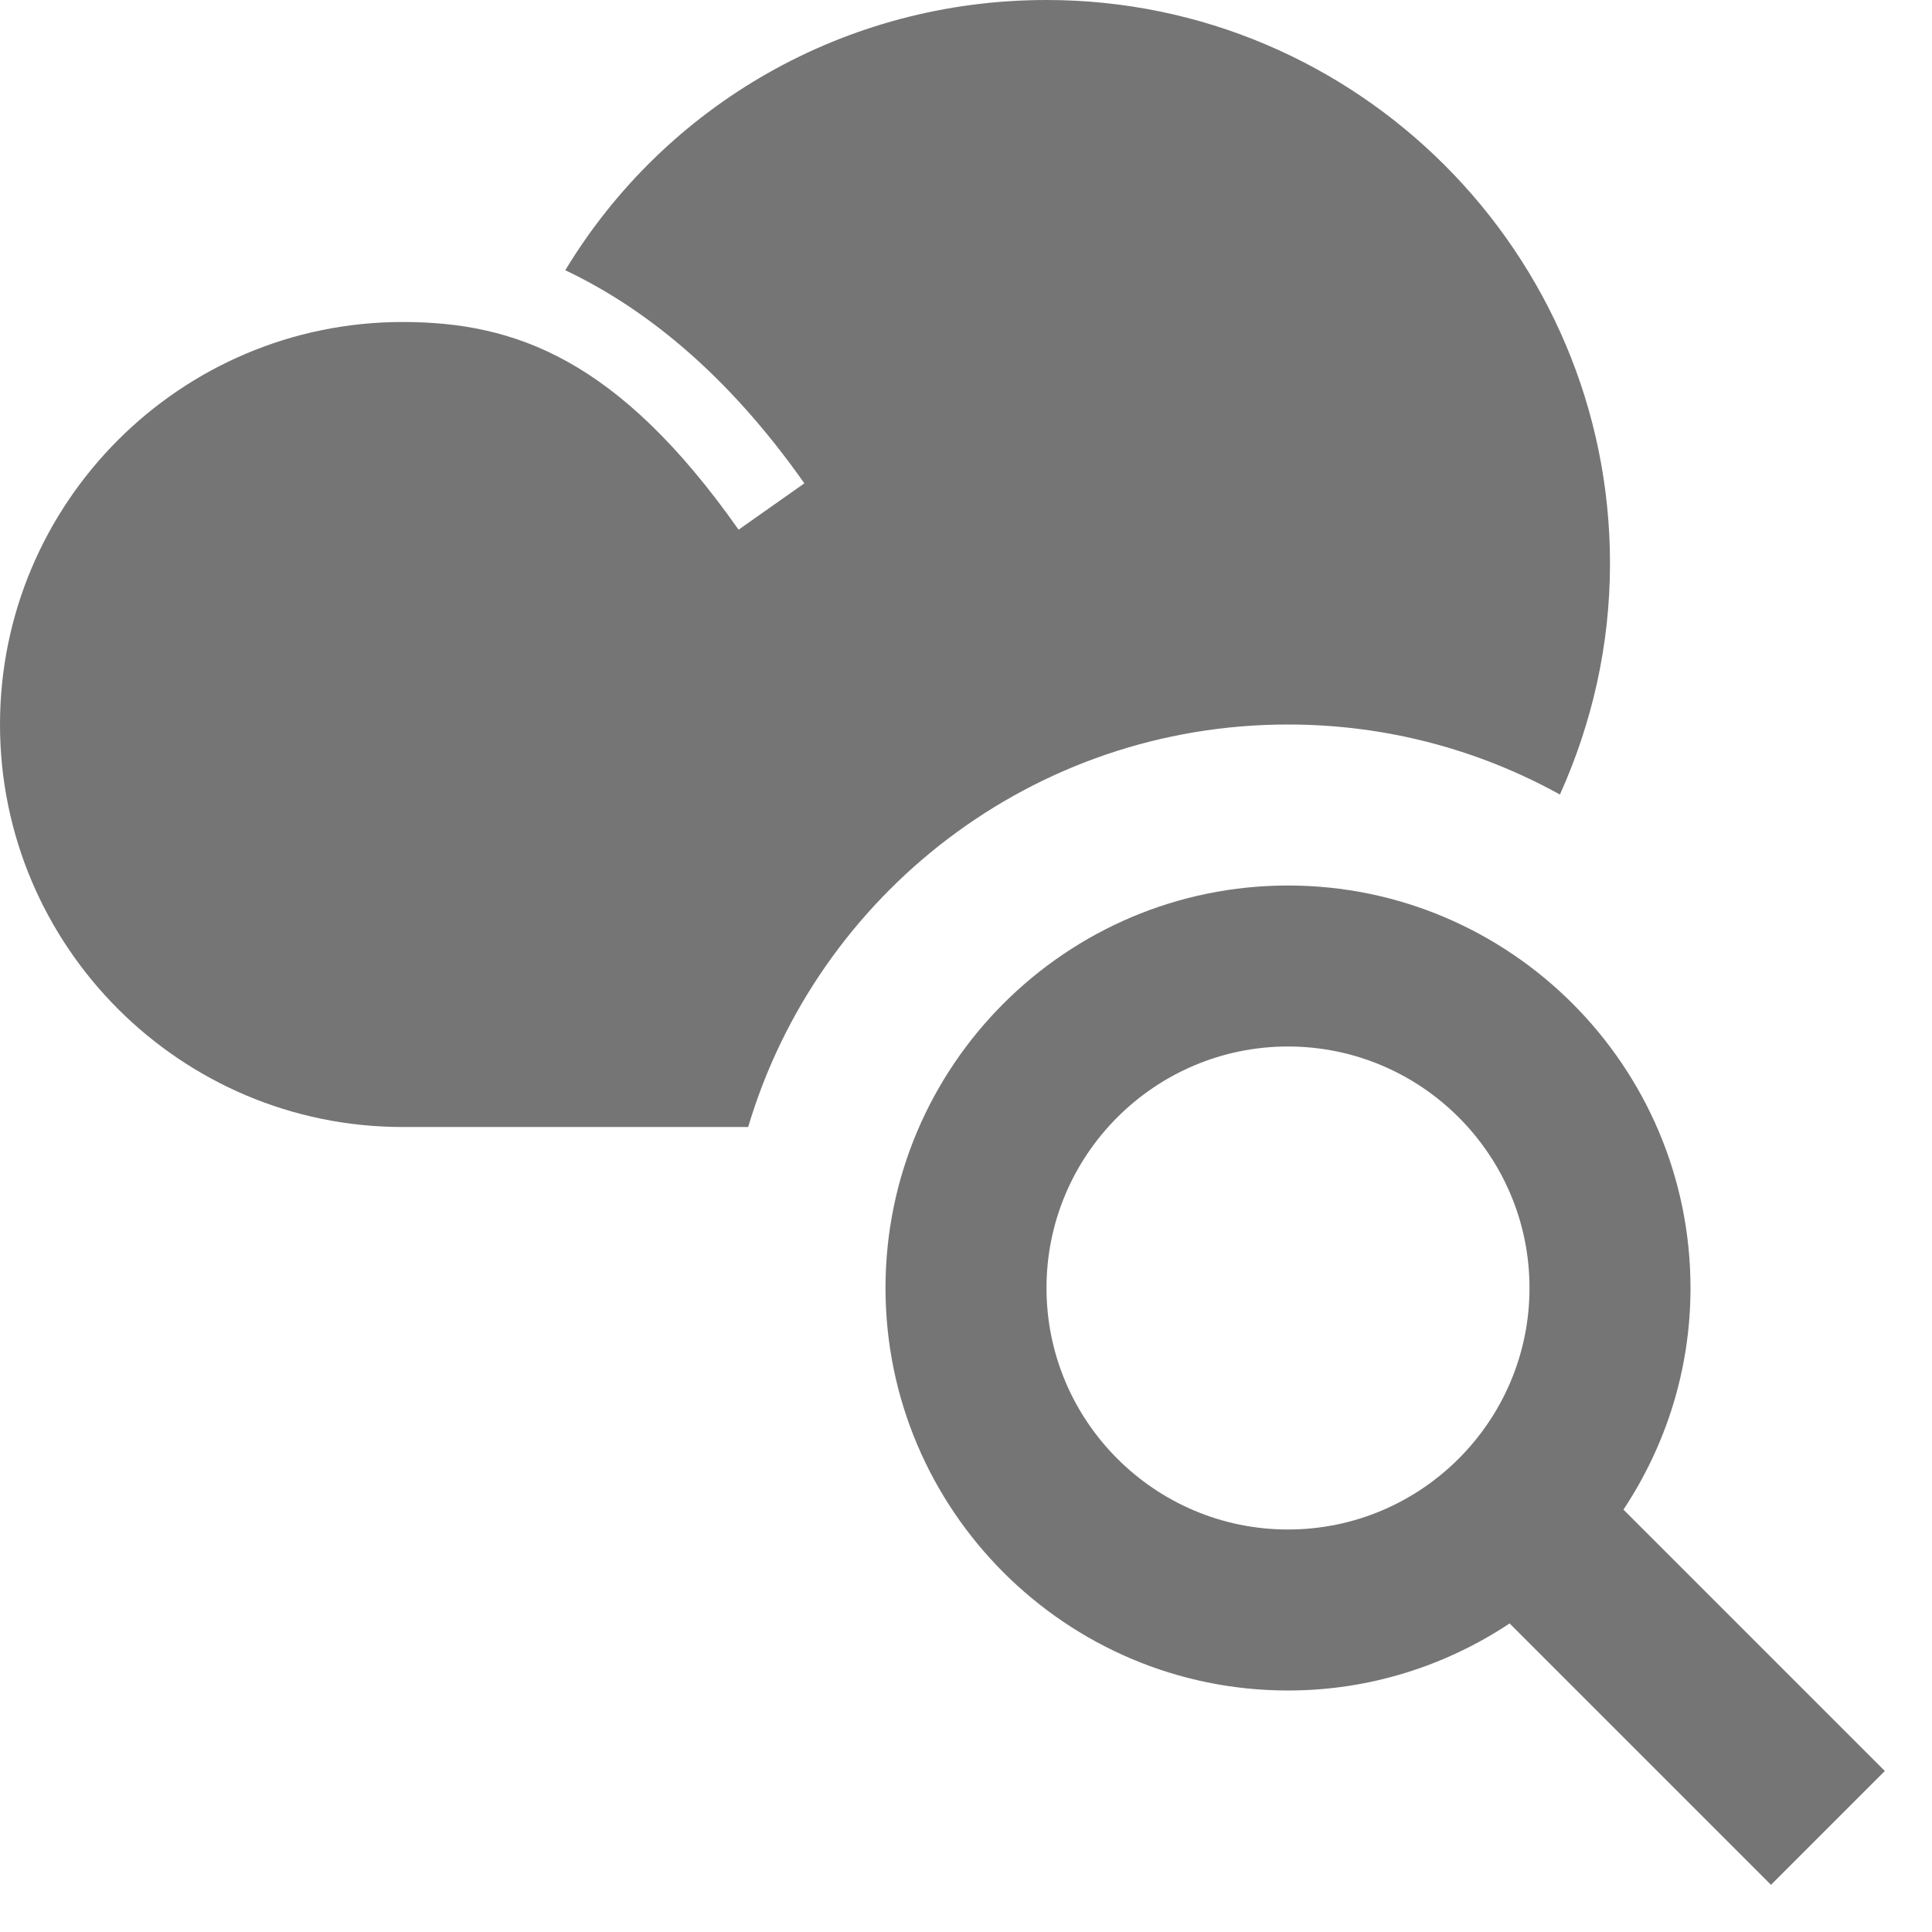 <?xml version="1.0" encoding="utf-8"?>
<!-- Generator: Adobe Illustrator 17.1.0, SVG Export Plug-In . SVG Version: 6.00 Build 0)  -->
<!DOCTYPE svg PUBLIC "-//W3C//DTD SVG 1.1//EN" "http://www.w3.org/Graphics/SVG/1.1/DTD/svg11.dtd">
<svg version="1.1" xmlns="http://www.w3.org/2000/svg" xmlns:xlink="http://www.w3.org/1999/xlink" x="0px" y="0px" width="24px"
	 height="24px" viewBox="0 0 24 24" enable-background="new 0 0 24 24" xml:space="preserve">
<g id="Frame_-_24px">
	<rect y="0.002" fill="none" width="24" height="24"/>
</g>
<g id="Filled_Icons">
	<g>
		<path fill="#757575" d="M16,9c1.226,0,2.376,0.316,3.378,0.87C19.773,8.993,20,8.024,20,7c0-3.859-3.141-7-7-7
			c-2.51,0-4.74,1.31-5.978,3.357C7.987,3.815,9.018,4.62,9.992,6.004L9.175,6.58C7.678,4.454,6.393,4,5,4C2.243,4,0,6.243,0,9
			c0,2.757,2.243,5,5,5h4.294C10.154,11.109,12.829,9,16,9z"/>
		<path fill="#757575" d="M23.414,22l-3.247-3.247C20.691,17.963,21,17.018,21,16c0-2.757-2.243-5-5-5s-5,2.243-5,5
			c0,2.757,2.243,5,5,5c1.018,0,1.963-0.309,2.753-0.833L22,23.414L23.414,22z M13,16c0-1.654,1.346-3,3-3s3,1.346,3,3s-1.346,3-3,3
			S13,17.654,13,16z"/>
	</g>
</g>
</svg>
